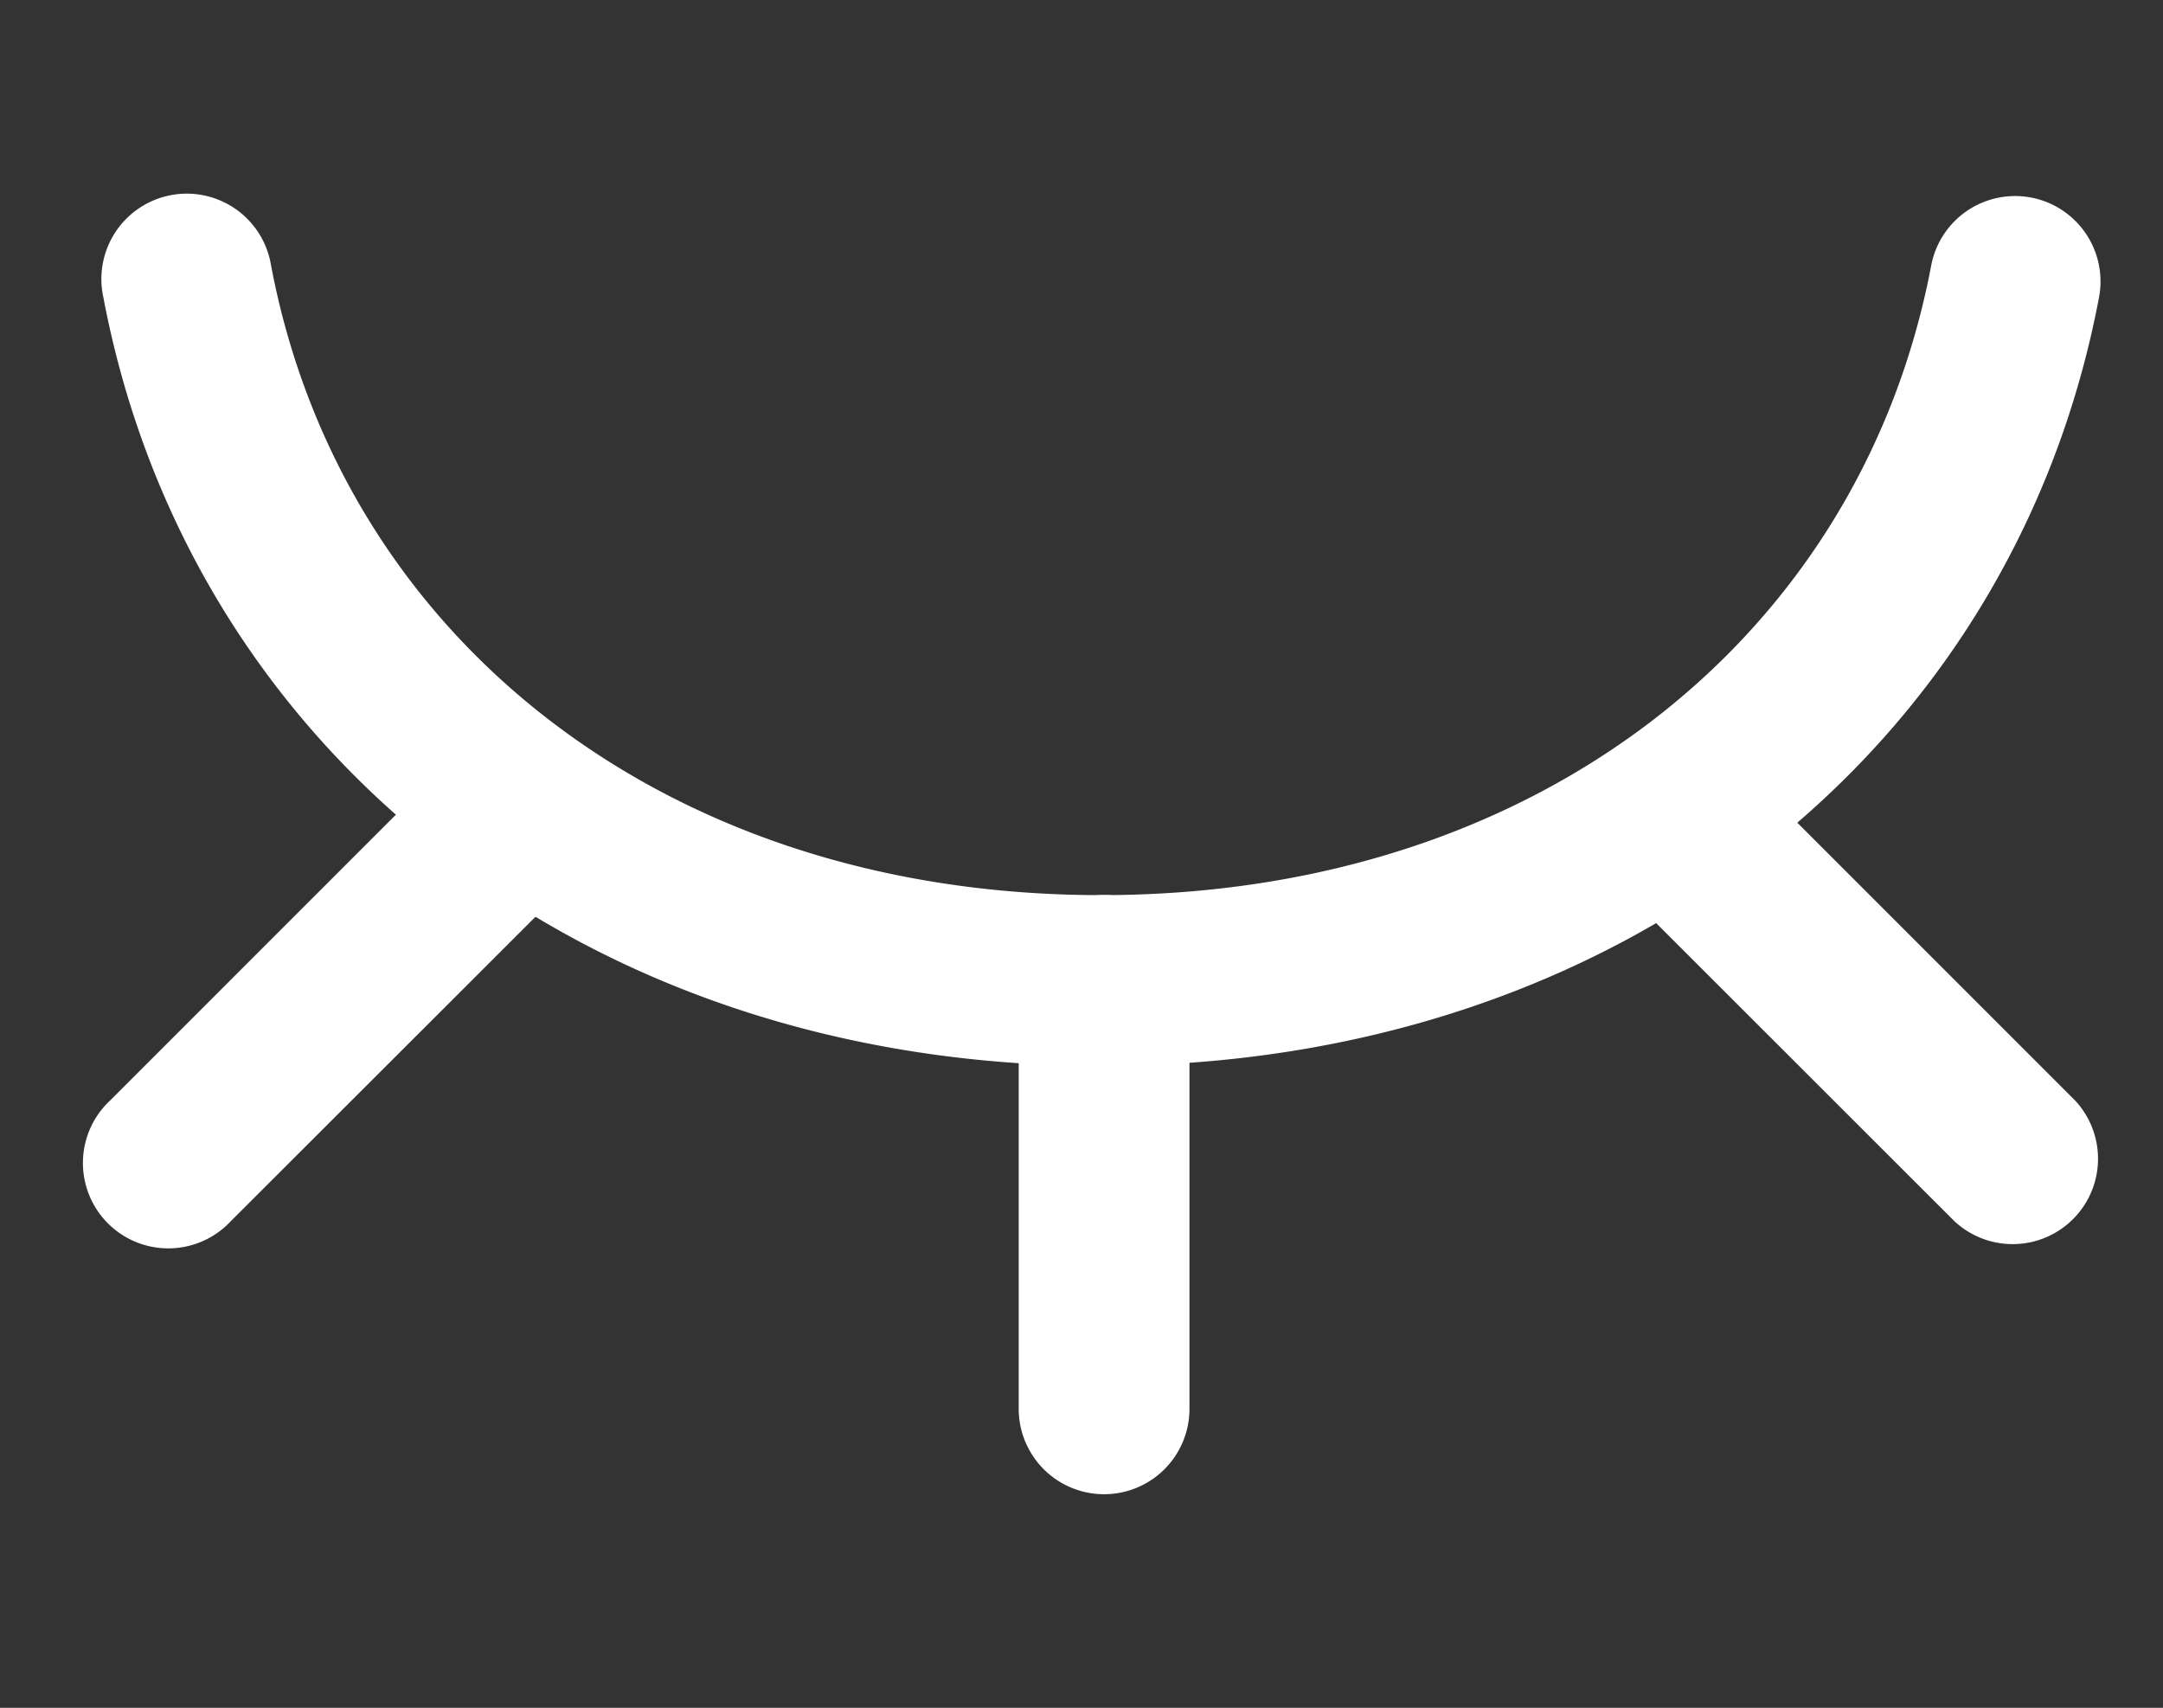 <?xml version="1.0" standalone="no"?><!DOCTYPE svg PUBLIC "-//W3C//DTD SVG 1.1//EN" "http://www.w3.org/Graphics/SVG/1.1/DTD/svg11.dtd"><svg t="1548312507779" class="icon" style="" viewBox="0 0 1297 1024" version="1.1" xmlns="http://www.w3.org/2000/svg" p-id="22821" xmlns:xlink="http://www.w3.org/1999/xlink" width="253.32" height="200"><rect x="0" y="0" width="1297" height="1024" fill="#333333" stroke="none"/><defs><style type="text/css"></style></defs><path d="M61.986 178.313a51.2 51.2 0 1 1 100.557-19.115c41.984 221.525 234.564 377.515 497.732 377.515 263.168 0 455.748-155.989 497.732-377.515a51.2 51.2 0 0 1 100.625 19.115c-51.2 270.336-286.447 460.8-598.357 460.8-311.842 0-547.089-190.464-598.289-460.8z" fill="#FFFFFF" p-id="22822"></path><path d="M610.85 587.844a51.2 51.2 0 0 1 102.4 0v256.887a51.2 51.2 0 1 1-102.4 0V587.776zM968.636 528.998a51.2 51.2 0 0 1 72.363-72.431l203.298 203.298a51.2 51.2 0 0 1-72.363 72.363L968.636 529.067zM341.675 528.998a51.2 51.2 0 1 0-72.363-72.431L66.014 659.866a51.2 51.2 0 1 0 72.363 72.363L341.743 529.067z" fill="#FFFFFF" p-id="22823"></path></svg>